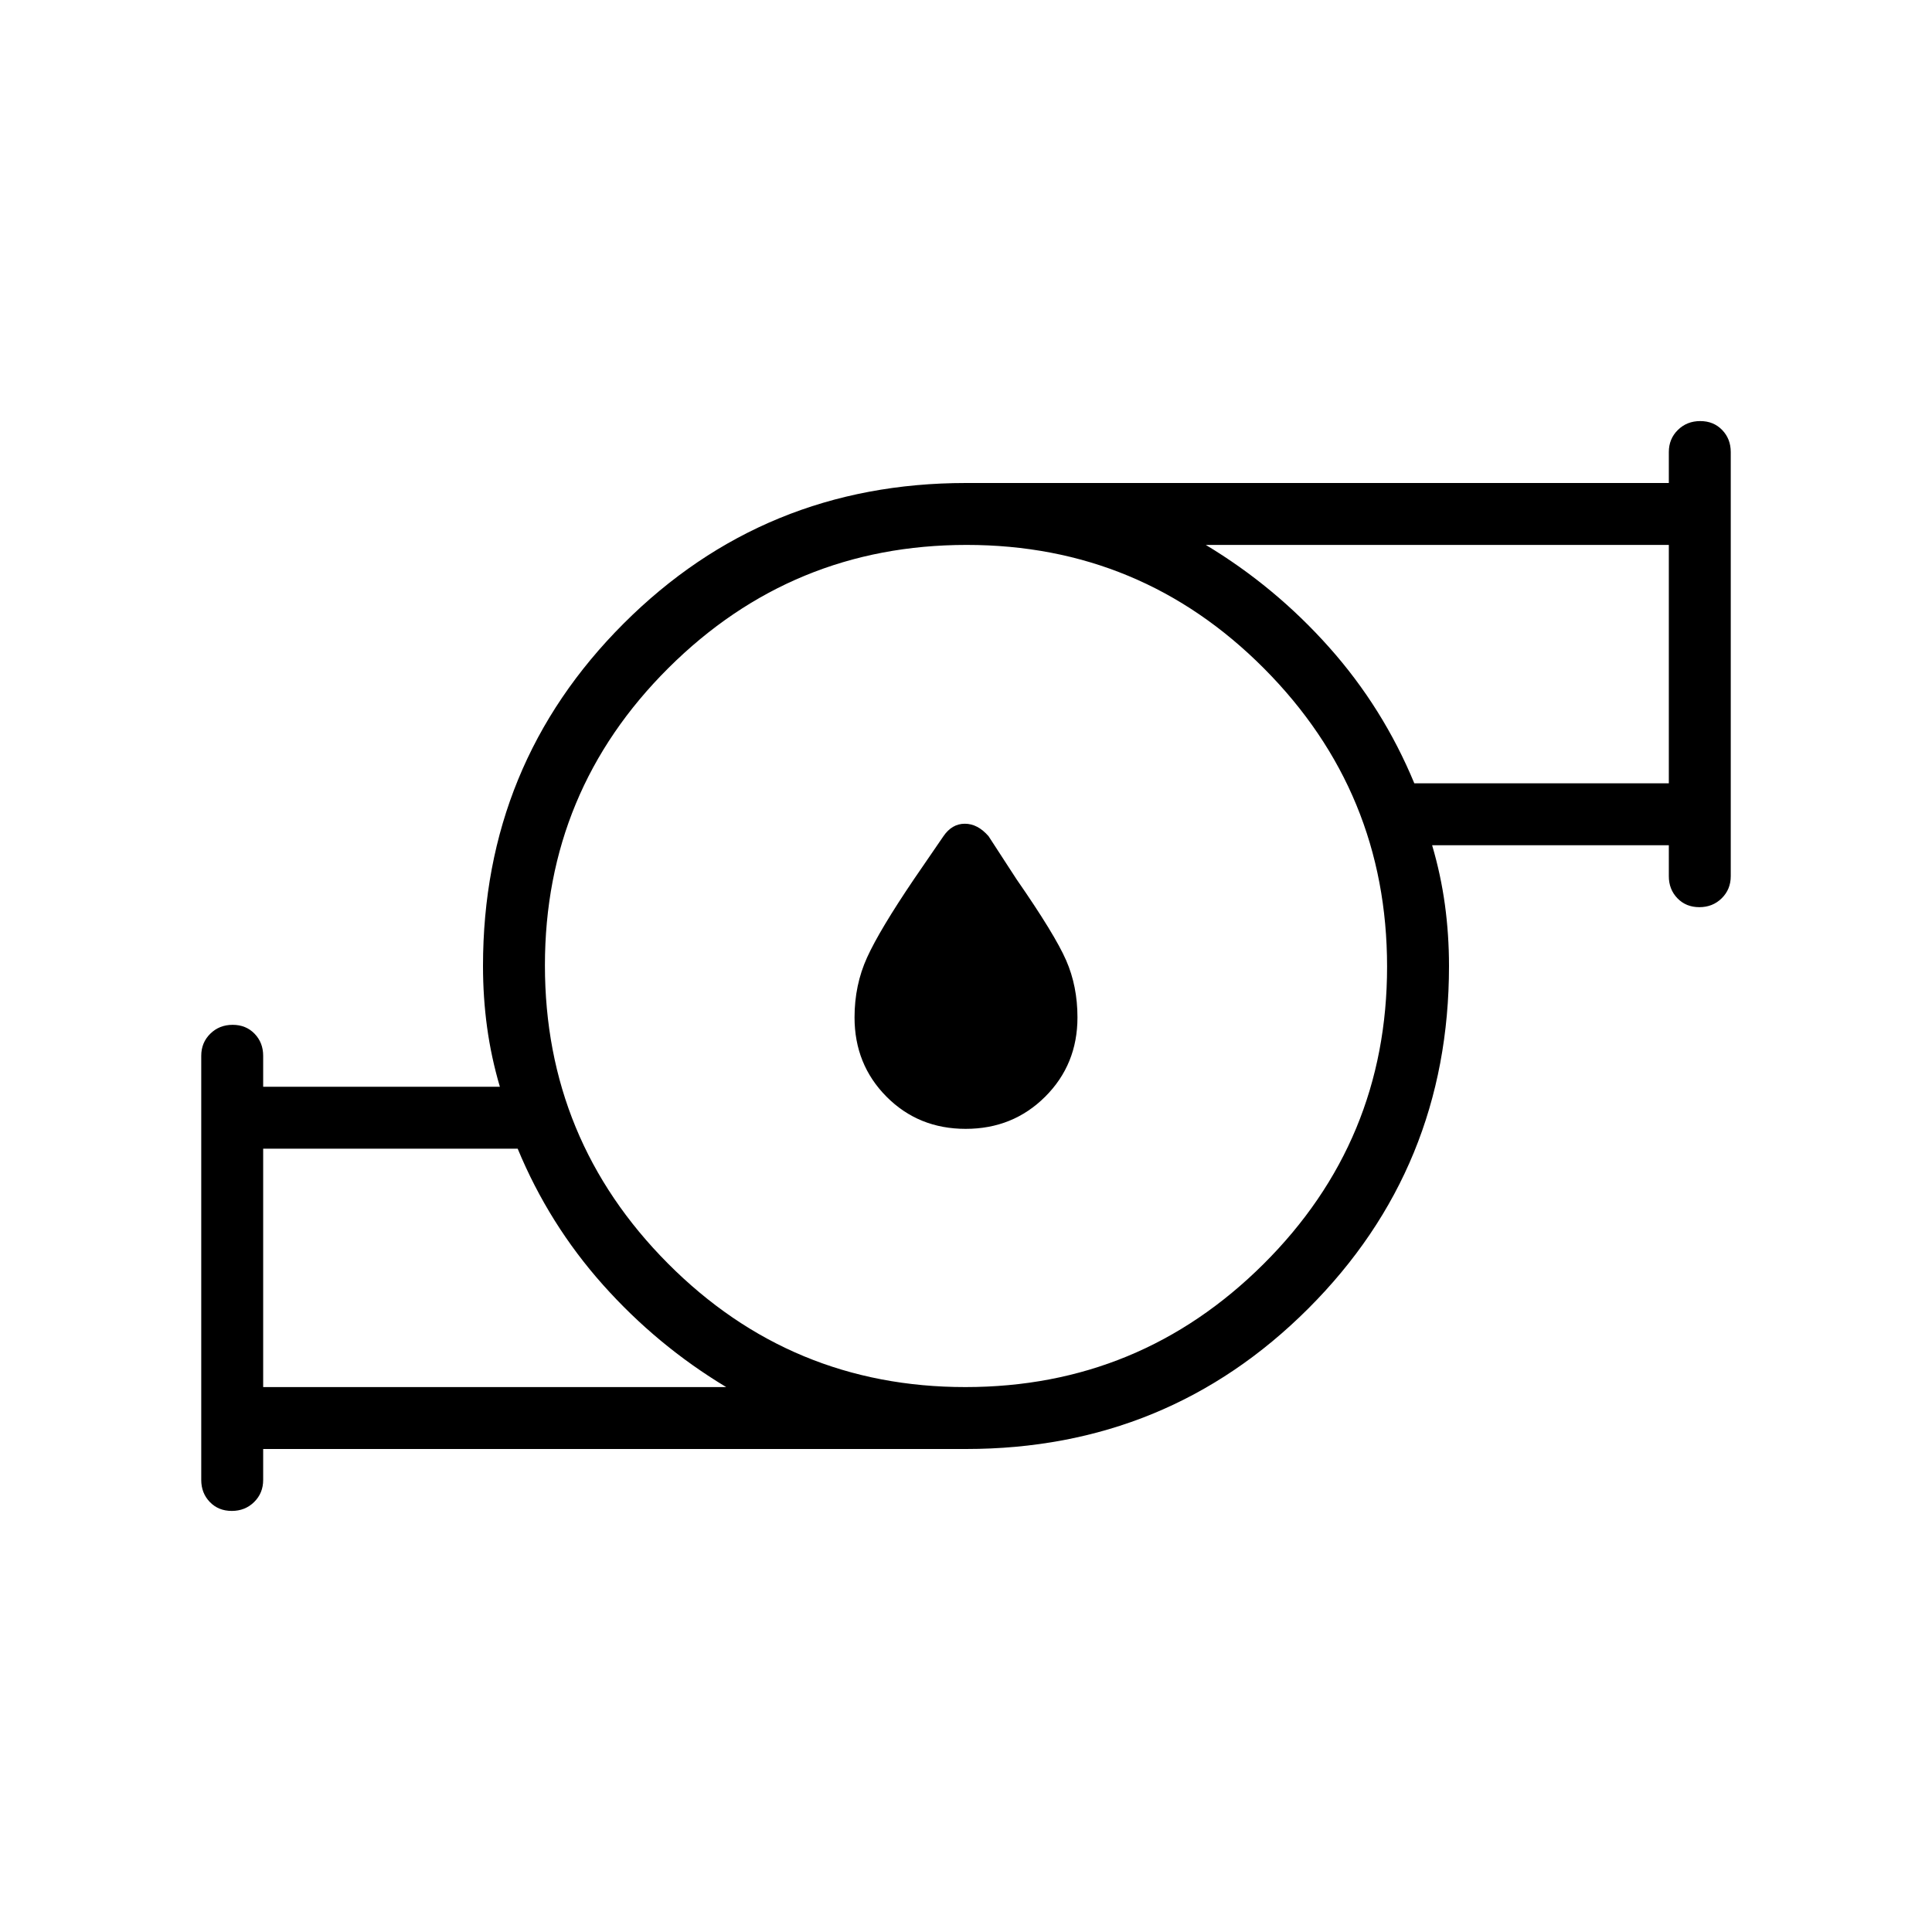 <svg xmlns="http://www.w3.org/2000/svg" width="48" height="48" viewBox="0 -960 960 960"><path d="M479.85-399.077q-23.465 0-39.35-15.99-15.885-15.991-15.885-39.394 0-16.077 6.231-29.77 6.231-13.692 23.308-38.923l14.615-21.308q4.231-6.23 10.654-6.23t11.808 6.23l13.846 21.308q19.084 27.511 24.696 40.364 5.612 12.853 5.612 28.329 0 23.403-16.035 39.394-16.034 15.99-39.5 15.99ZM130.769-270.769h230.077q-34.385-20.692-61.231-50.808-26.846-30.115-42.384-67.654H130.769v118.462Zm348.916 0q86.7 0 148.123-61.108 61.423-61.108 61.423-147.808 0-86.7-61.108-148.123-61.108-61.423-147.808-61.423-86.7 0-148.123 61.108-61.423 61.108-61.423 147.808 0 86.7 61.108 148.123 61.108 61.423 147.808 61.423Zm223.084-300h126.462v-118.462H599.154q34.385 20.692 61.231 50.808 26.846 30.115 42.384 67.654ZM130.769-240v15.385q0 6.538-4.485 10.961-4.485 4.424-11.116 4.424-6.63 0-10.899-4.424-4.27-4.423-4.27-10.961v-210.77q0-6.538 4.486-10.961 4.485-4.423 11.115-4.423 6.631 0 10.9 4.423t4.269 10.961V-420h117.615q-4.307-14.615-6.346-29.5Q240-464.385 240-480q0-100.286 69.857-170.143T480-720h349.231v-15.385q0-6.538 4.485-10.961 4.485-4.424 11.116-4.424 6.63 0 10.899 4.424Q860-741.923 860-735.385v210.77q0 6.538-4.485 10.961t-11.115 4.423q-6.631 0-10.9-4.423t-4.269-10.961V-540H711.616q4.307 14.615 6.346 29.5Q720-495.615 720-480q0 100.286-69.857 170.143T480-240H130.769Zm0-30.769v-118.462 118.462Zm698.462-300v-118.462 118.462ZM480-480Z"/></svg>